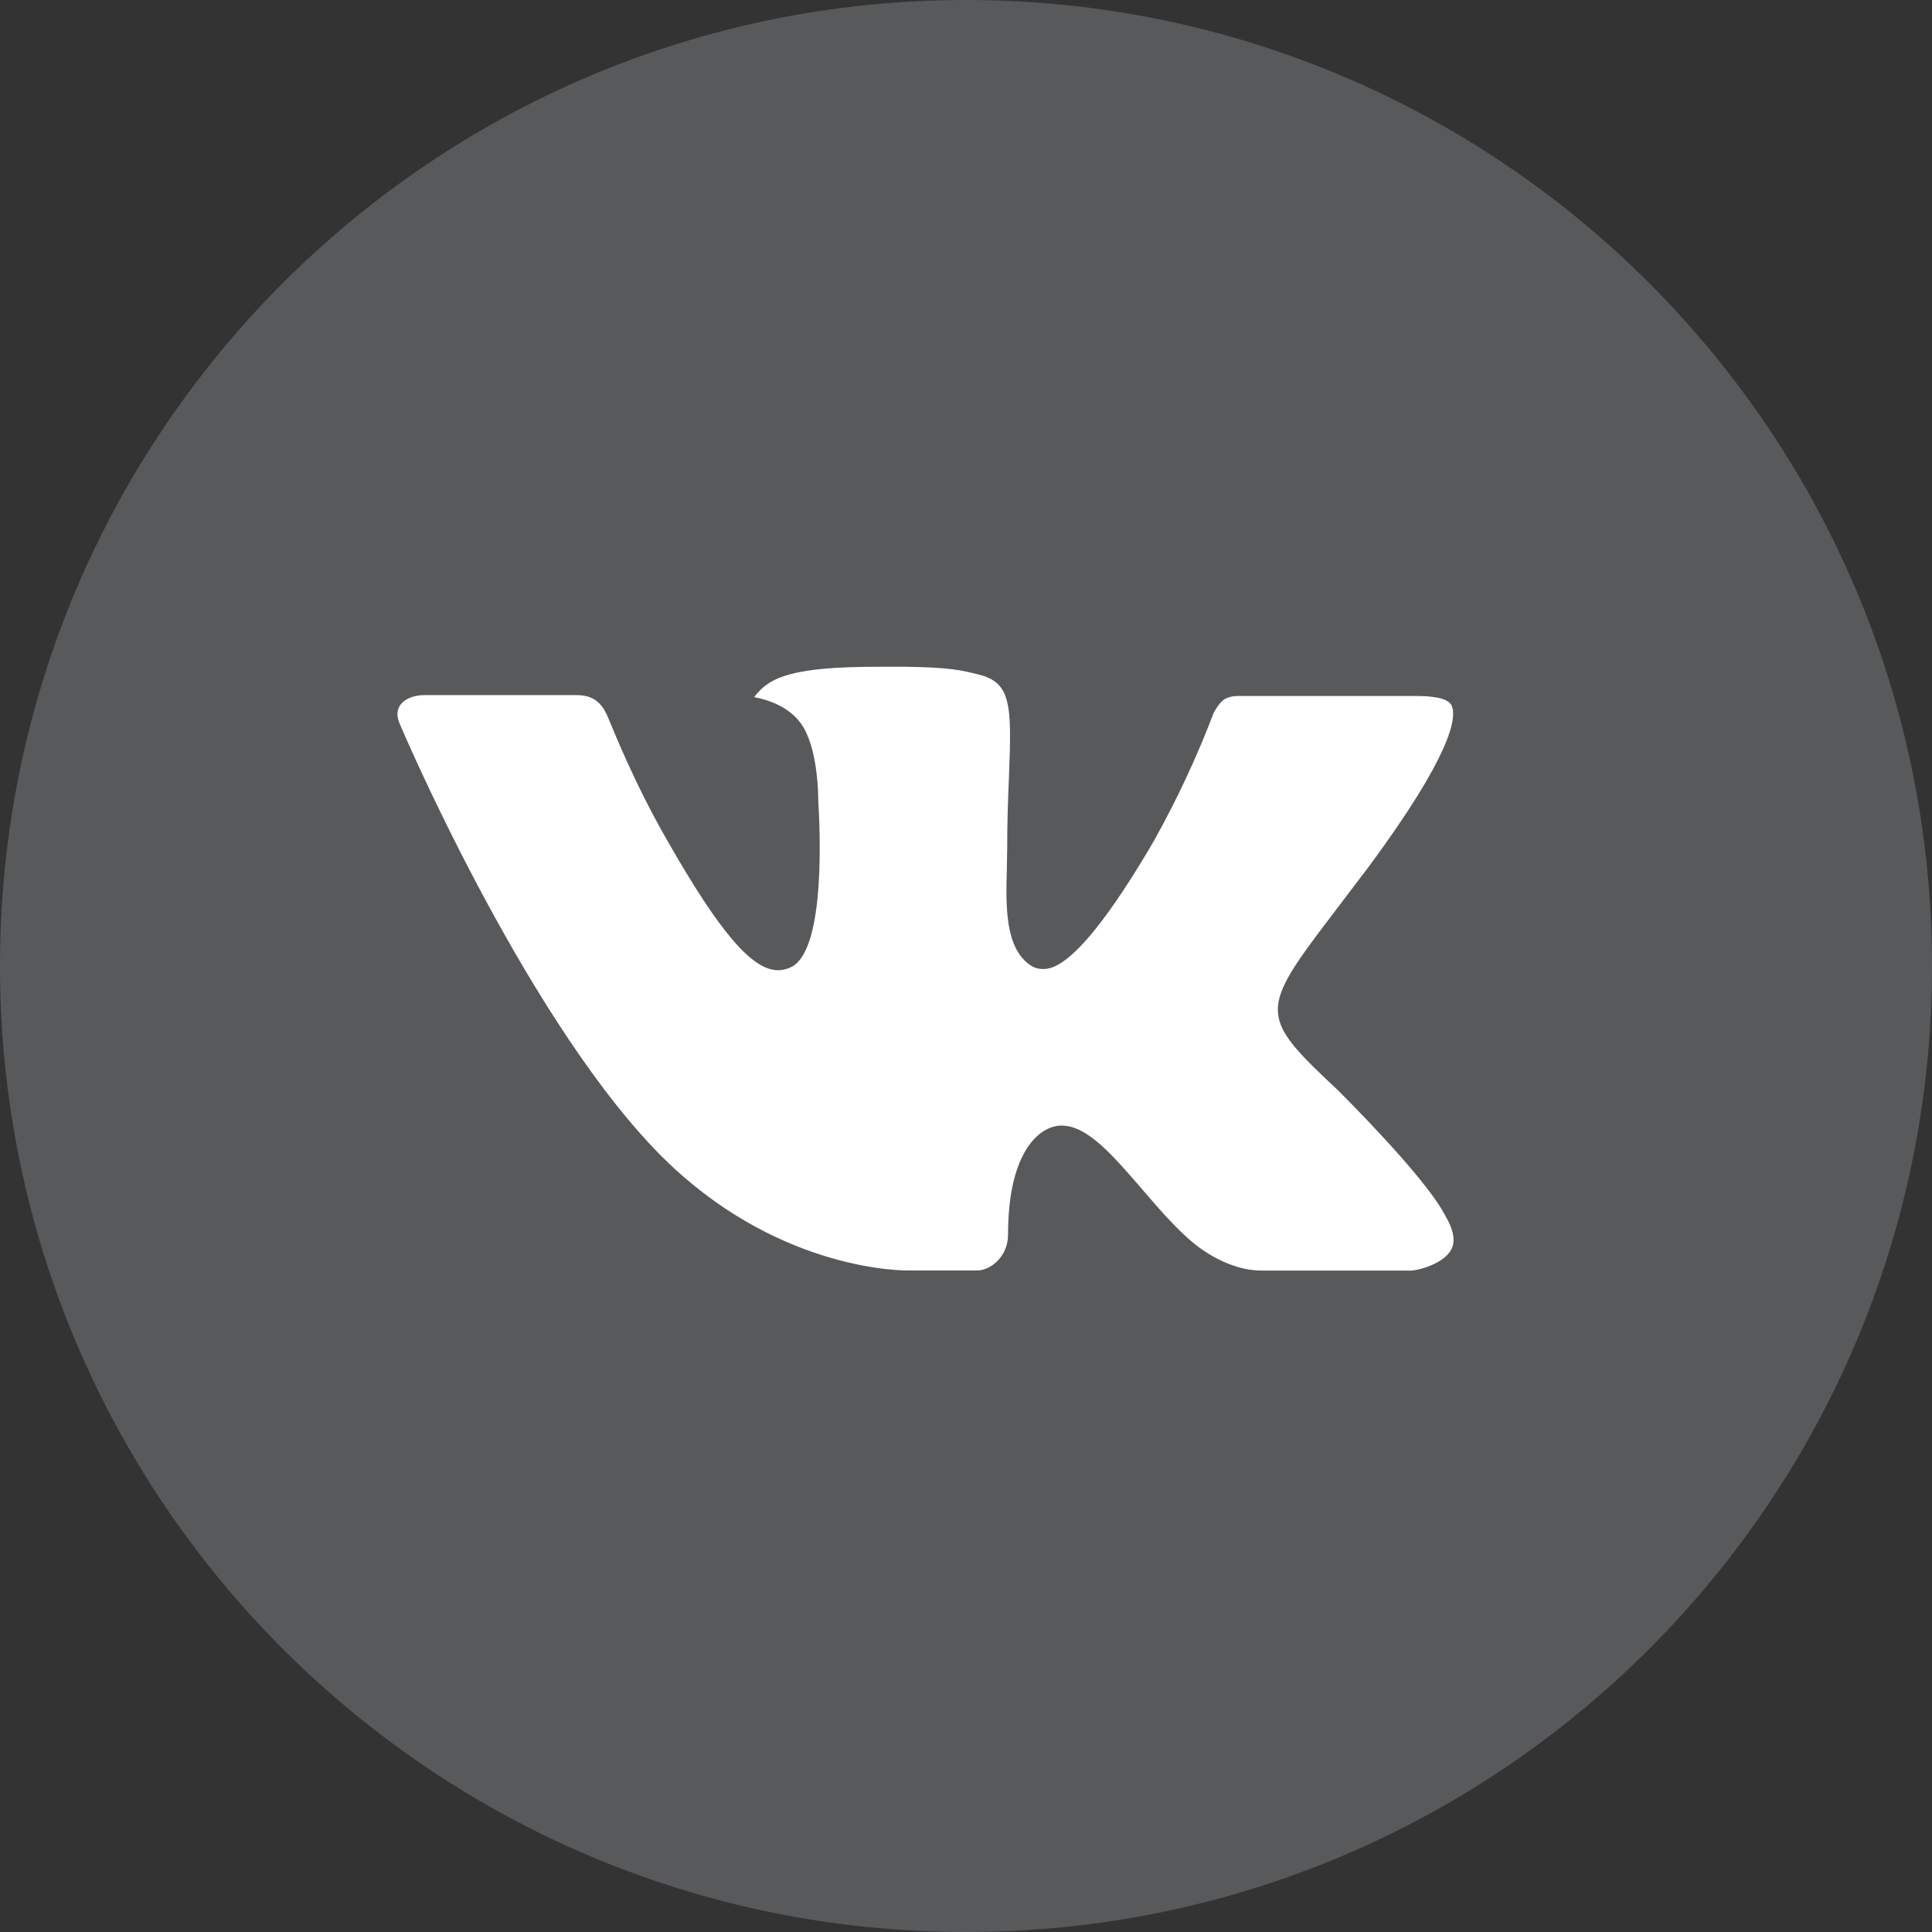 <svg width="48" height="48" viewBox="0 0 48 48" fill="none" xmlns="http://www.w3.org/2000/svg">
<rect x="0" y="0" width="48" height="48" fill="#333333" stroke="none"/>
<g clip-path="url(#clip0_1026_283)">
<path d="M24 0C10.745 0 0 10.745 0 24C0 37.255 10.745 48 24 48C37.255 48 48 37.255 48 24C48 10.745 37.255 0 24 0Z" fill="#58595B"/>
<path d="M33.23 27.077C33.23 27.077 35.352 29.172 35.875 30.145C35.89 30.165 35.898 30.185 35.903 30.195C36.115 30.552 36.165 30.83 36.06 31.037C35.885 31.382 35.285 31.552 35.08 31.567H31.33C31.07 31.567 30.525 31.5 29.865 31.045C29.358 30.69 28.858 30.107 28.37 29.54C27.642 28.695 27.012 27.965 26.378 27.965C26.297 27.965 26.217 27.977 26.14 28.002C25.66 28.157 25.045 28.842 25.045 30.667C25.045 31.237 24.595 31.565 24.277 31.565H22.56C21.975 31.565 18.927 31.36 16.227 28.512C12.922 25.025 9.948 18.03 9.923 17.965C9.735 17.512 10.123 17.27 10.545 17.27H14.332C14.838 17.27 15.002 17.577 15.117 17.85C15.252 18.167 15.748 19.43 16.56 20.85C17.878 23.165 18.685 24.105 19.332 24.105C19.454 24.104 19.573 24.073 19.68 24.015C20.525 23.545 20.367 20.532 20.33 19.907C20.33 19.79 20.328 18.56 19.895 17.97C19.585 17.542 19.058 17.38 18.738 17.32C18.867 17.141 19.038 16.996 19.235 16.897C19.815 16.607 20.86 16.565 21.898 16.565H22.475C23.6 16.58 23.89 16.652 24.297 16.755C25.122 16.952 25.14 17.485 25.067 19.307C25.045 19.825 25.023 20.41 25.023 21.1C25.023 21.25 25.015 21.41 25.015 21.58C24.99 22.507 24.96 23.56 25.615 23.992C25.701 24.046 25.799 24.075 25.9 24.075C26.128 24.075 26.812 24.075 28.668 20.892C29.24 19.868 29.737 18.804 30.155 17.707C30.192 17.642 30.302 17.442 30.433 17.365C30.529 17.316 30.635 17.291 30.742 17.292H35.195C35.68 17.292 36.013 17.365 36.075 17.552C36.185 17.85 36.055 18.757 34.023 21.51L33.115 22.707C31.273 25.122 31.273 25.245 33.23 27.077Z" fill="white"/>
</g>
<defs>
<clipPath id="clip0_1026_283">
<rect width="48" height="48" fill="white"/>
</clipPath>
</defs>
</svg>
